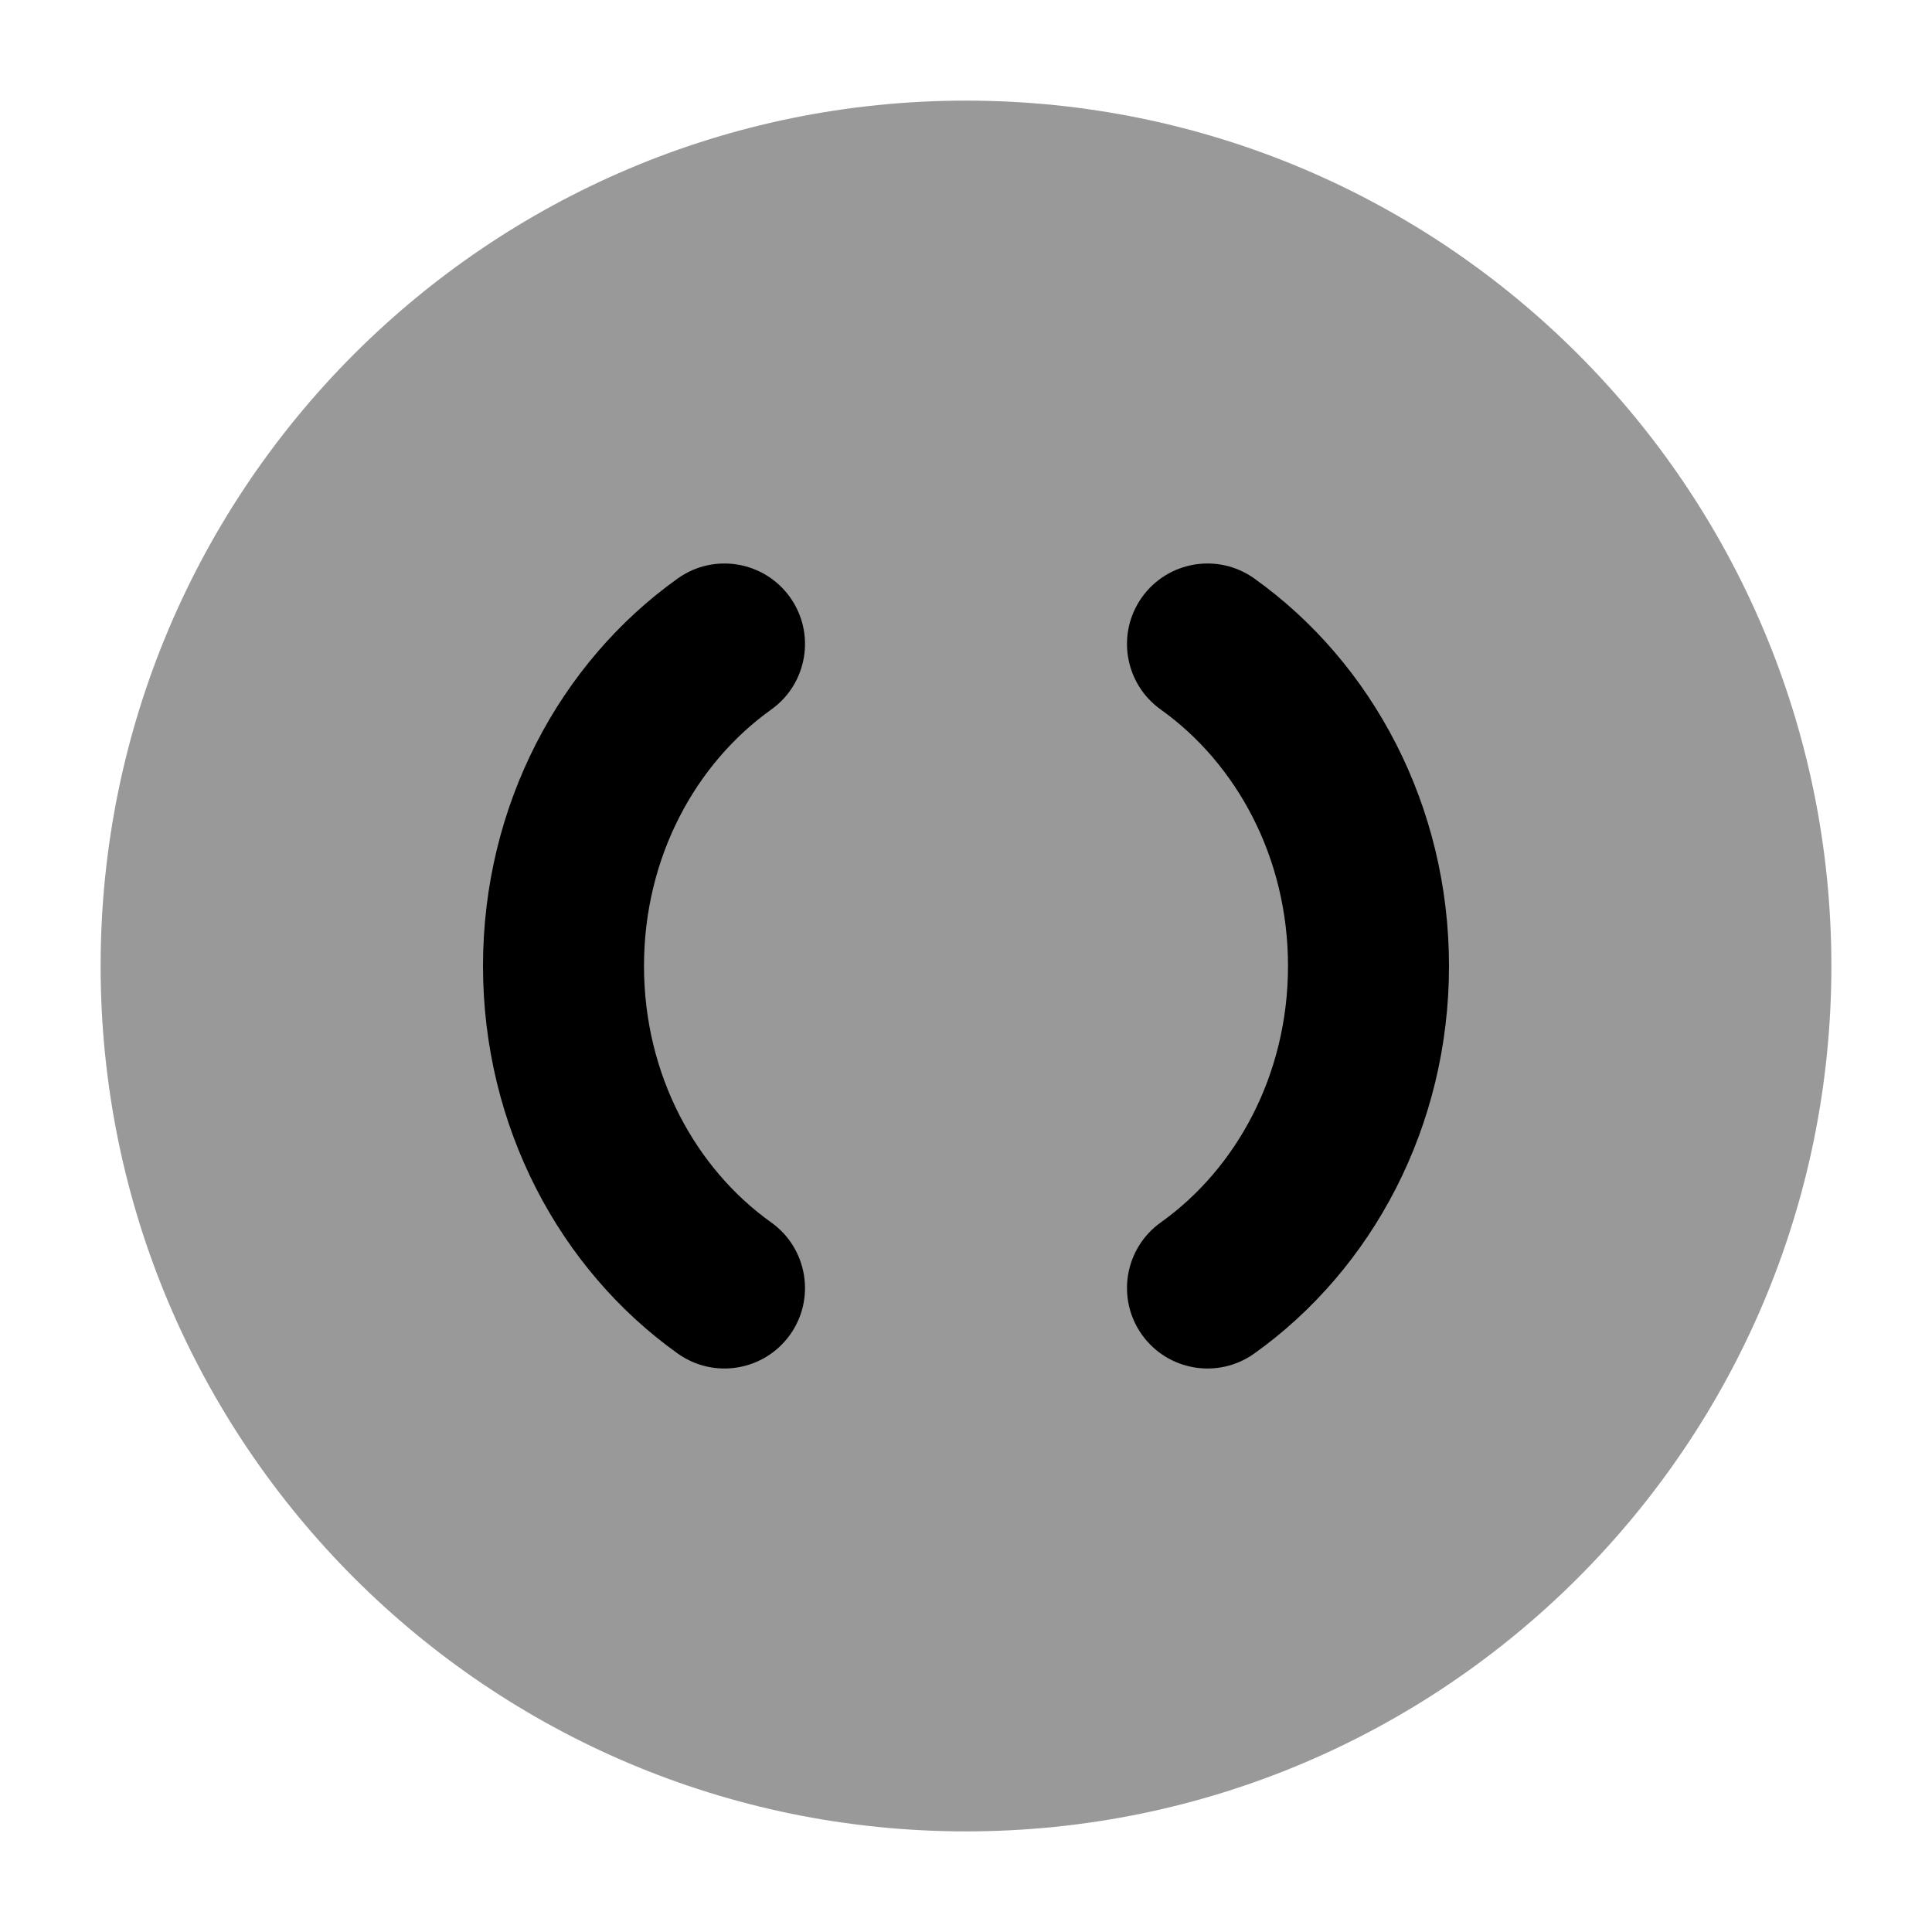 <svg width="24" height="24" viewBox="0 0 24 24" xmlns="http://www.w3.org/2000/svg">
<path opacity="0.4" d="M1.25 12C1.25 6.063 6.063 1.25 12 1.25C17.937 1.25 22.75 6.063 22.75 12C22.75 17.937 17.937 22.75 12 22.75C6.063 22.75 1.25 17.937 1.25 12Z" fill="currentColor"/>
<path fill-rule="evenodd" clip-rule="evenodd" d="M9.814 7.419C10.135 7.869 10.03 8.493 9.581 8.814C8.642 9.484 8 10.649 8 12C8 13.351 8.642 14.517 9.581 15.186C10.03 15.507 10.135 16.131 9.814 16.581C9.493 17.03 8.869 17.135 8.419 16.814C6.947 15.764 6 13.988 6 12C6 10.012 6.947 8.236 8.419 7.186C8.869 6.865 9.493 6.97 9.814 7.419ZM14.186 7.419C14.507 6.97 15.131 6.865 15.581 7.186C17.053 8.236 18 10.012 18 12C18 13.988 17.053 15.764 15.581 16.814C15.131 17.135 14.507 17.03 14.186 16.581C13.865 16.131 13.97 15.507 14.419 15.186C15.358 14.517 16 13.351 16 12C16 10.649 15.358 9.484 14.419 8.814C13.97 8.493 13.865 7.869 14.186 7.419Z" fill="currentColor"/>
</svg>
